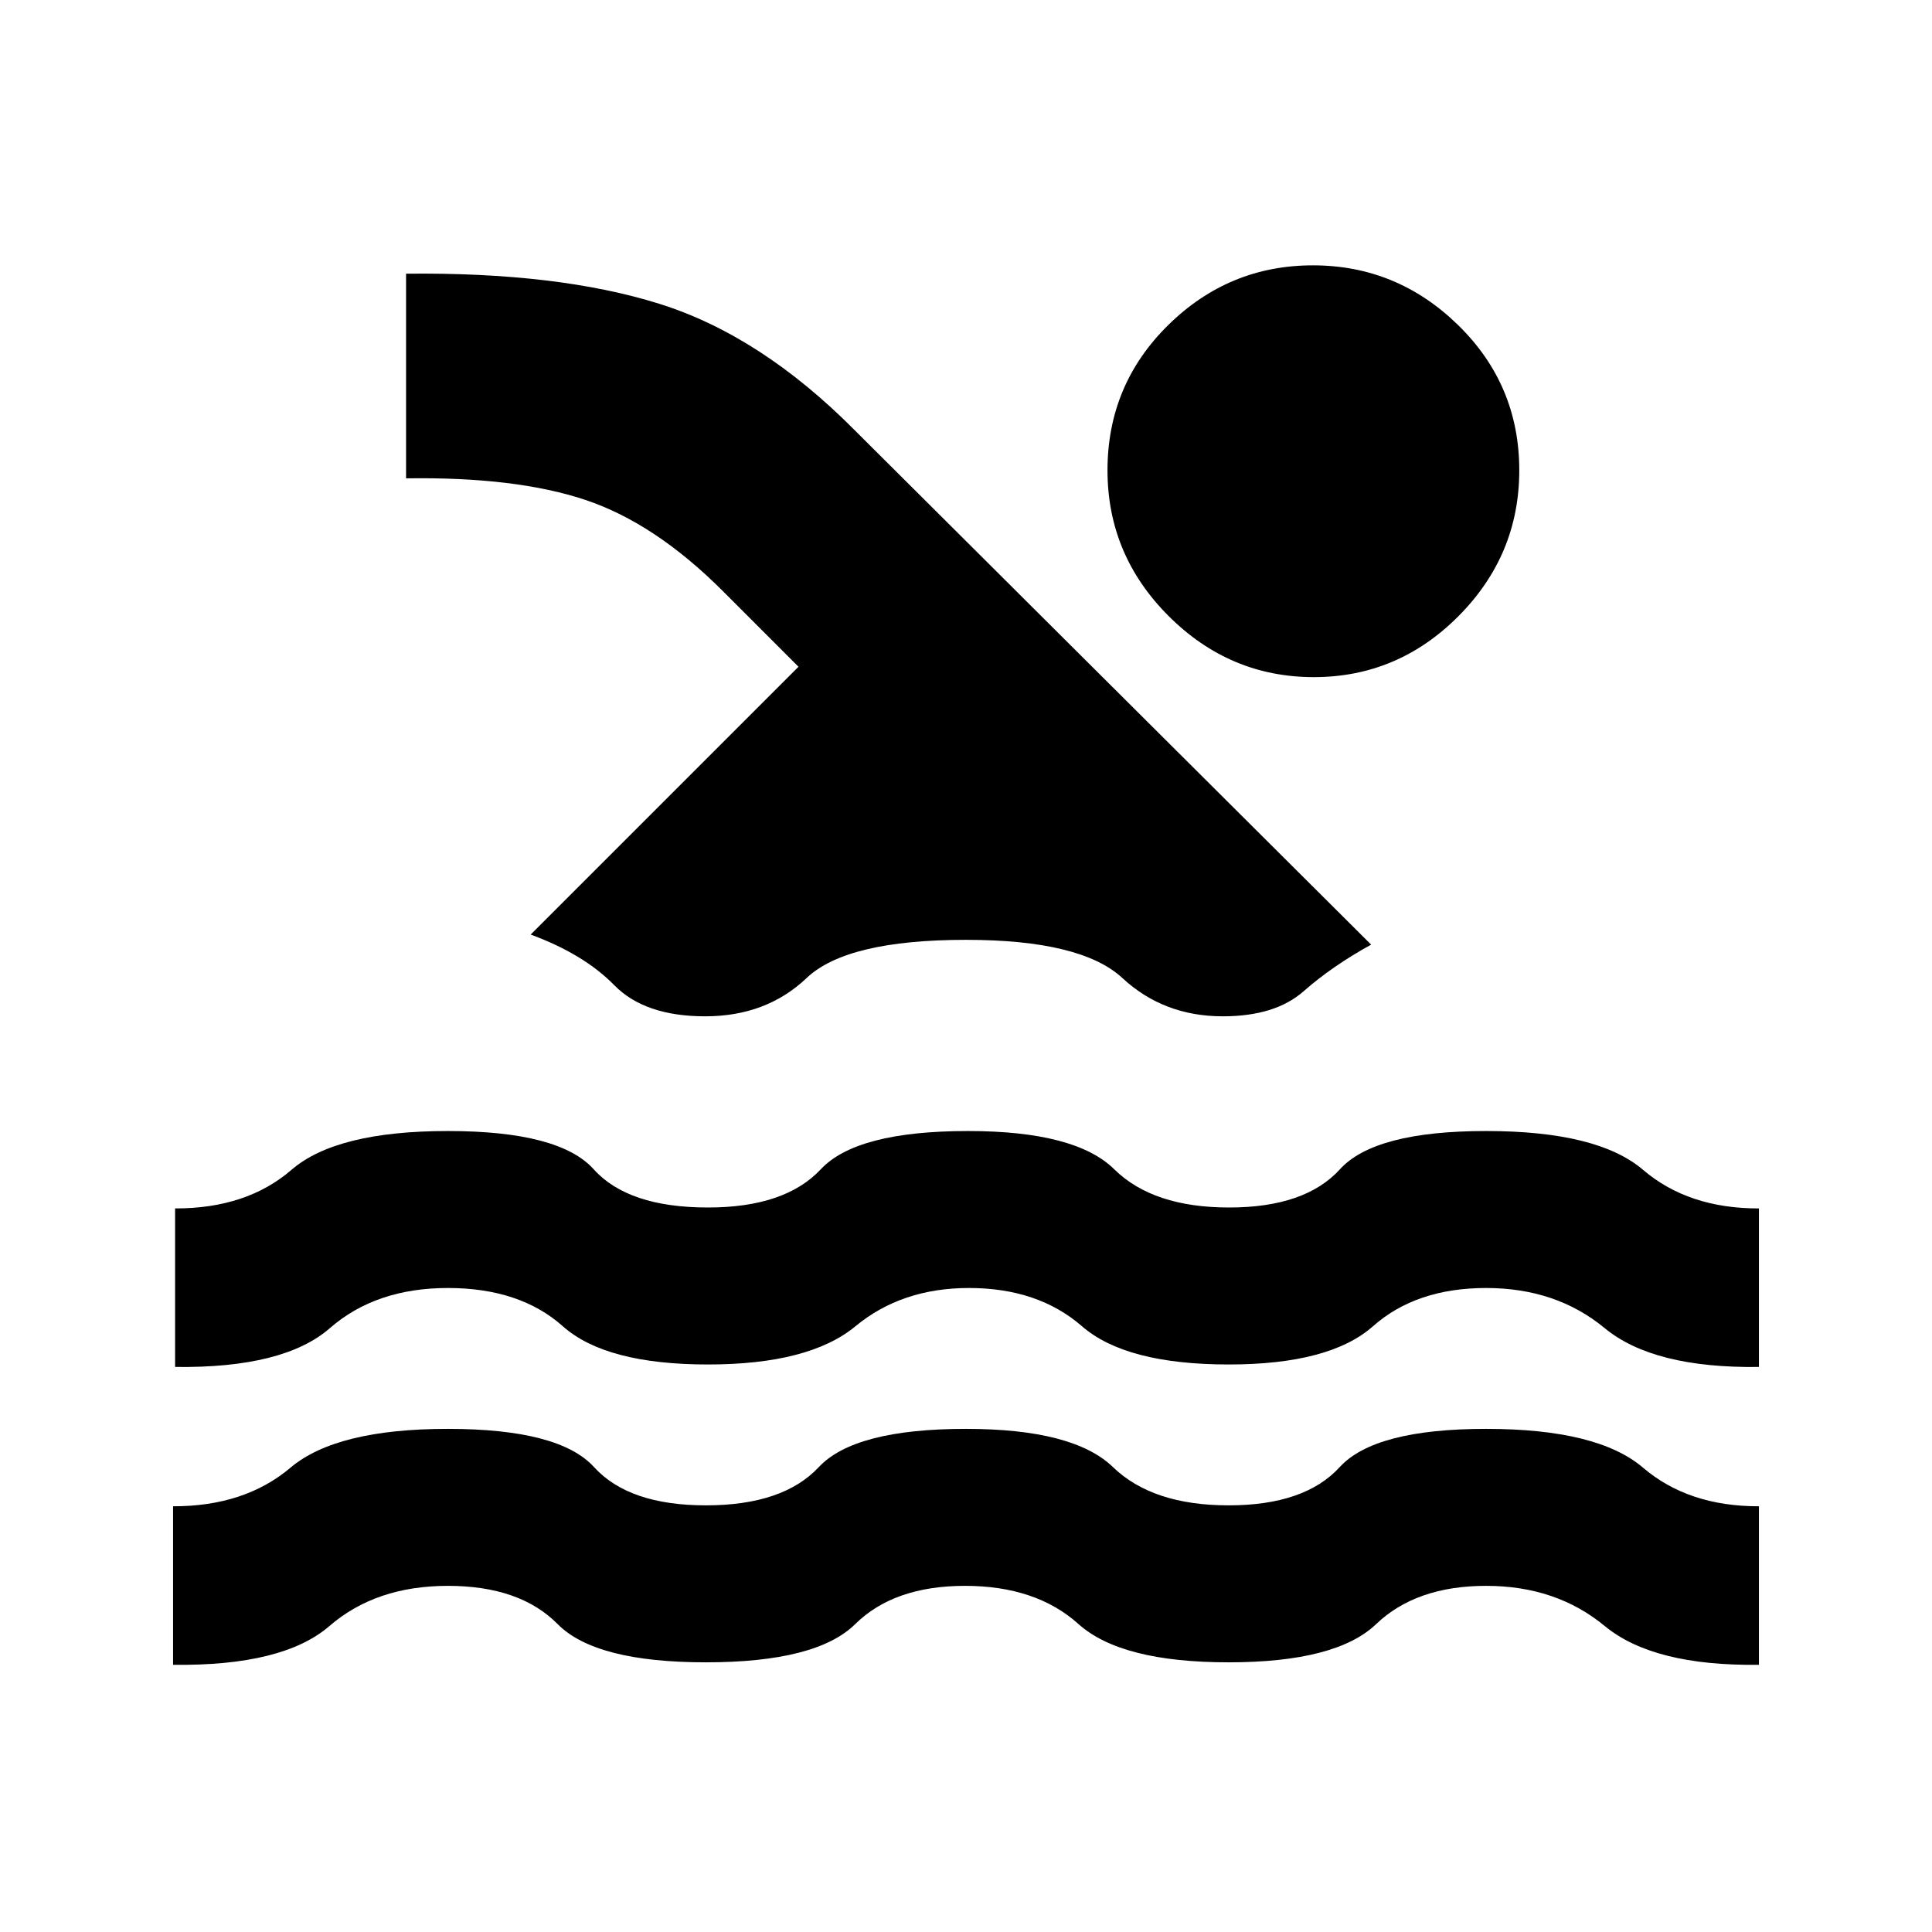 <svg xmlns="http://www.w3.org/2000/svg" height="20" viewBox="0 -960 960 960" width="20"><path d="M86-132.77v-78.77q35.54.08 58.35-19.19Q167.15-250 222.54-250q55.38 0 72.65 19 17.27 19 55.58 19t56.08-19q17.77-19 73.15-19 53.38 0 73.04 19 19.65 19 57.46 19t55.19-19q17.39-19 72.77-19 55.39 0 77.94 19.27 22.56 19.27 57.6 19.19v78.77q-52.46.69-76.62-19.27Q773.23-172 738.46-172t-54.65 19q-19.89 19-73.31 19t-74.58-19q-21.15-19-56.42-19t-54.54 19q-19.27 19-74.19 19t-73.69-19q-18.77-19-54.54-19-35.77 0-58.85 19.96-23.07 19.96-77.69 19.27Zm1-148v-78.77q35.54.08 57.85-19.19Q167.15-398 222.54-398q55.38 0 72.46 19 17.08 19 56.77 19 38.31 0 56.08-19 17.77-19 73.15-19 53.38 0 72.65 19 19.27 19 57.08 19t55.08-19q17.27-19 72.65-19 55.39 0 77.94 19.27 22.56 19.27 57.6 19.19v78.77q-52.46.69-76.62-19.27Q773.23-320 738.46-320t-56.23 19q-21.46 19-71.69 19-51.08 0-72.92-19-21.85-19-56.14-19-33.43 0-56.4 19t-73.31 19q-50.77 0-72.12-19-21.34-19-57.11-19-35.77 0-58.65 19.96Q141-280.08 87-280.77Zm176.69-214.85 133.08-133.07-37.67-37.68q-33.71-33.71-68.29-45.25-34.58-11.53-89.04-10.69V-824q75.44-.85 125.86 14.96 50.43 15.8 97.22 62.96l256.46 255.46q-19.39 10.7-33.54 23.16Q633.61-455 607.62-455q-29.39 0-49.89-19T480-493q-59.23 0-79.23 19-20 19-50.39 19-29.99 0-45.15-15.46-15.15-15.46-41.54-25.16Zm388.7-332.53q41.76 0 72.15 29.69 30.38 29.69 30.38 72.16 0 42.05-30.16 72.41-30.16 30.35-71.92 30.35-41.76 0-72.15-30.35-30.38-30.36-30.38-72.41 0-42.47 30.16-72.16 30.16-29.69 71.92-29.69Z"/></svg>